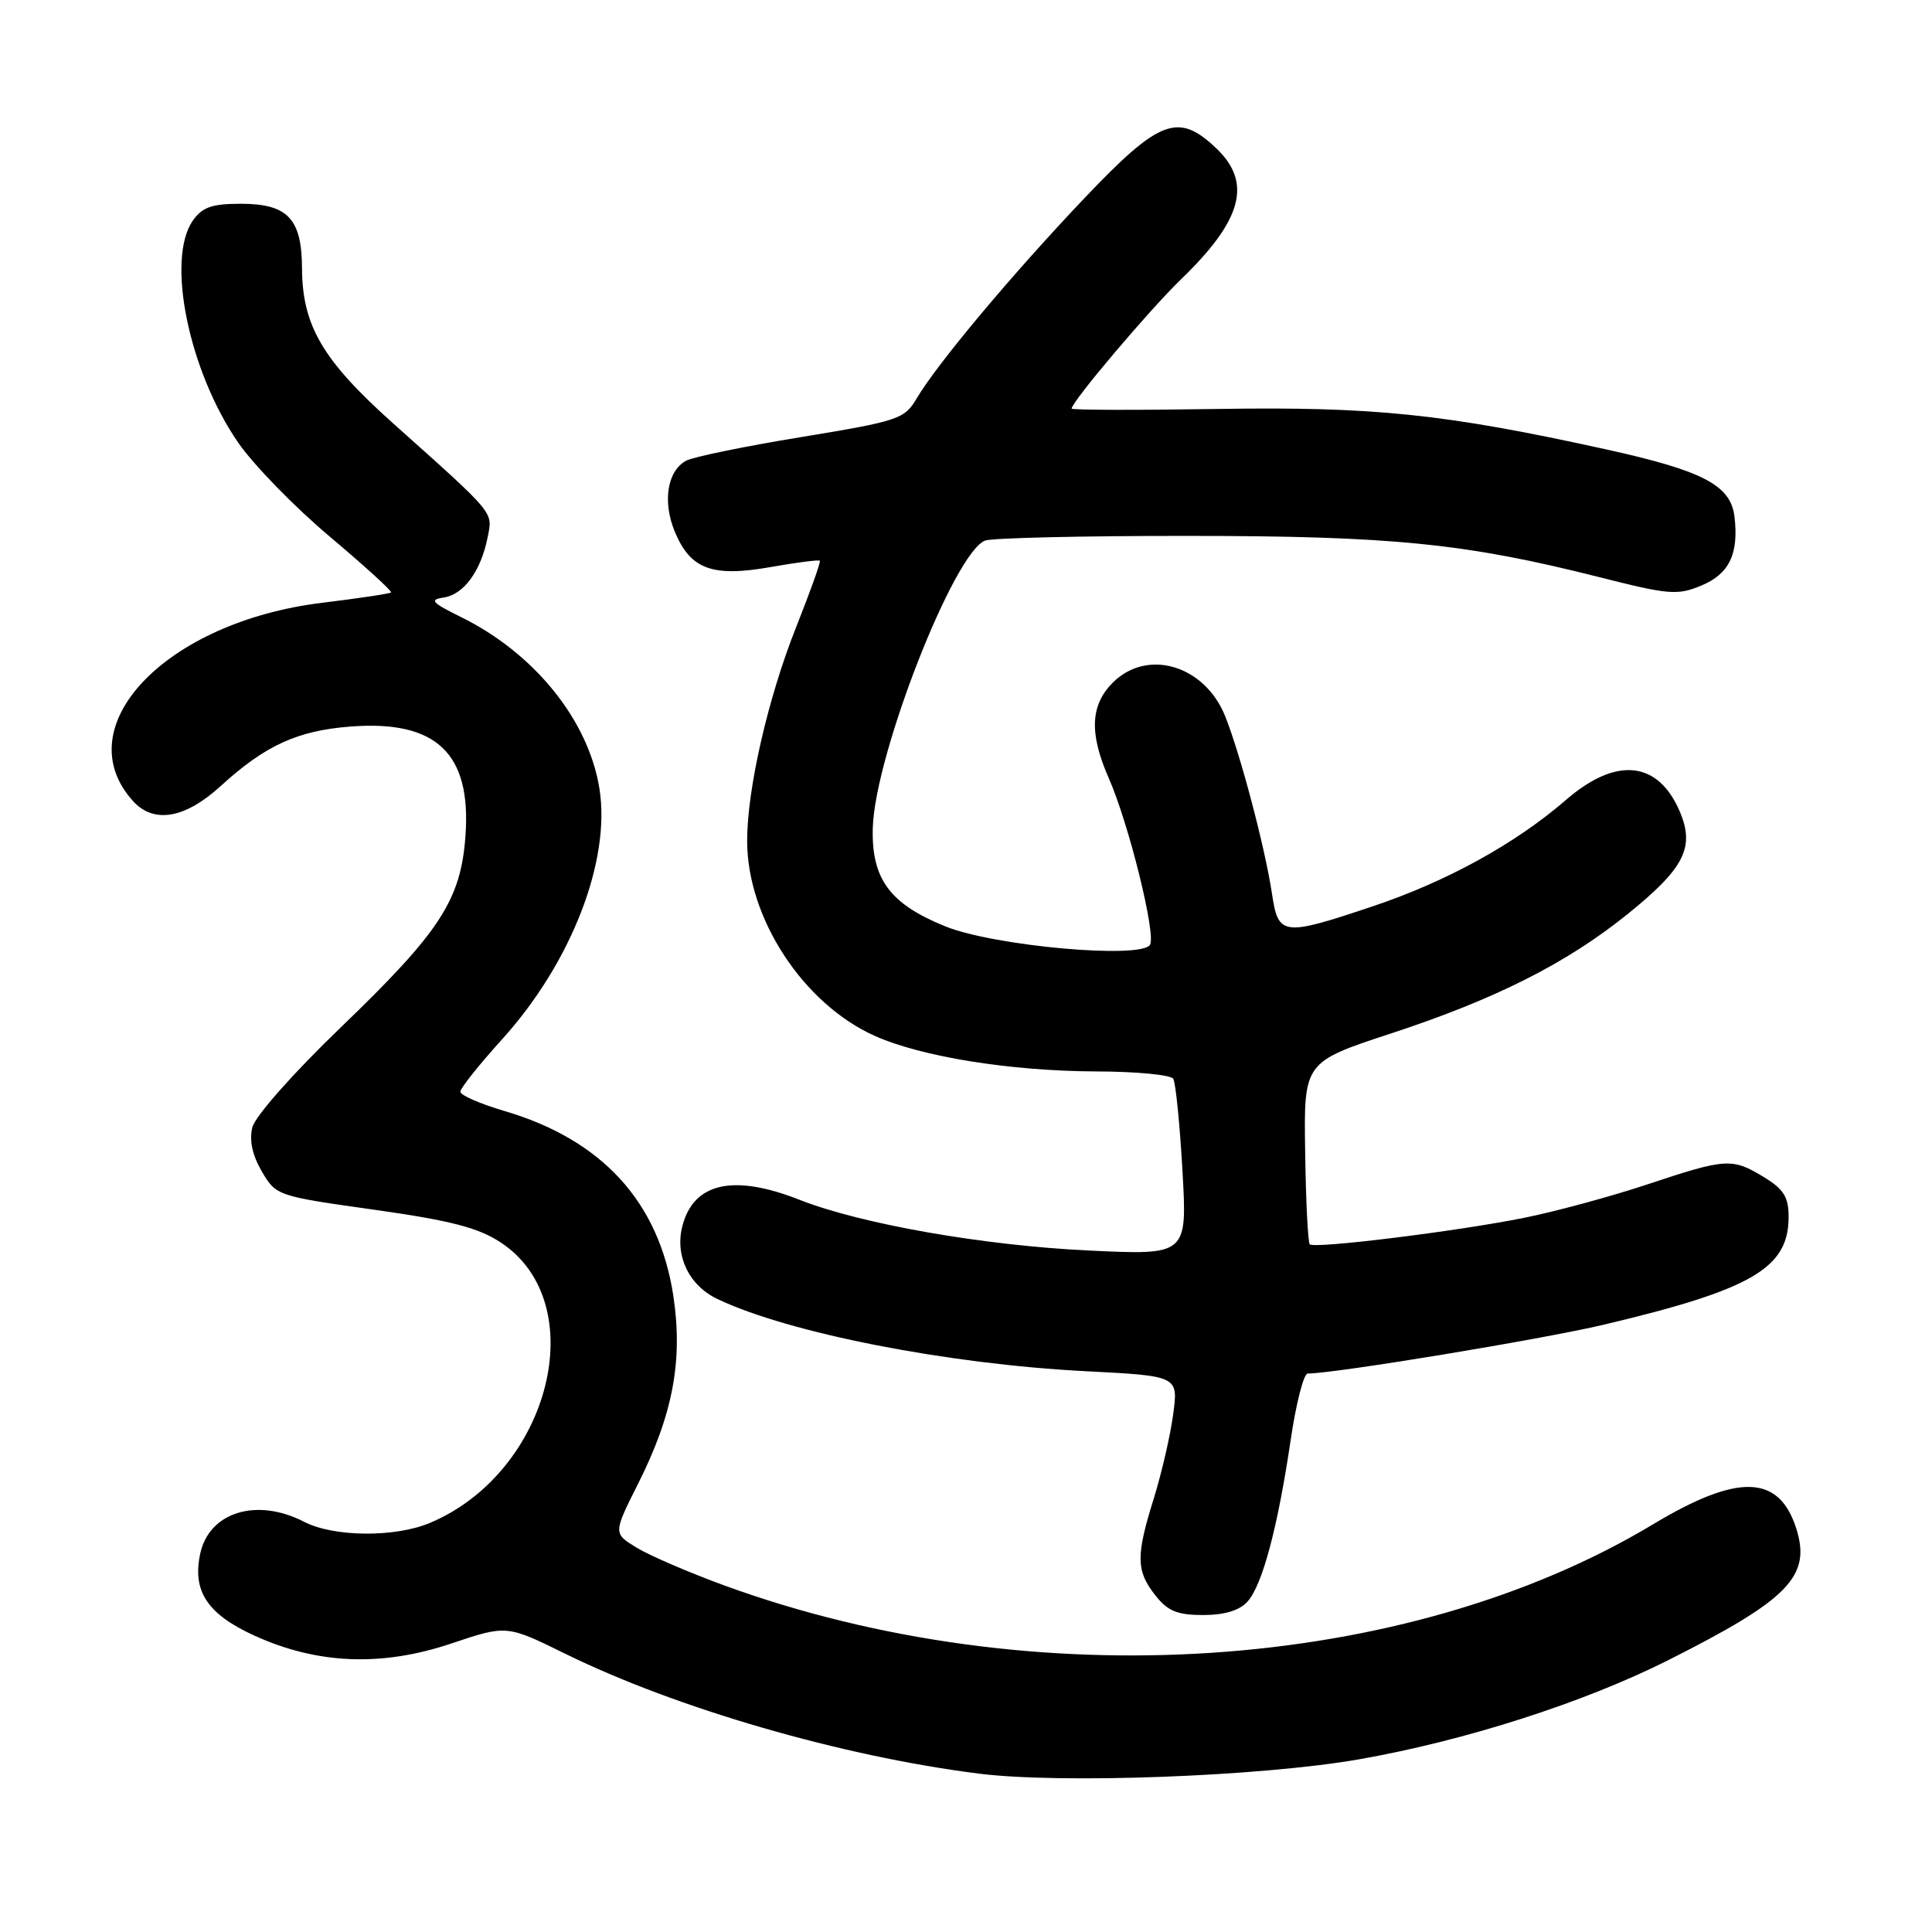 <?xml version="1.0" encoding="UTF-8" standalone="no"?>
<!DOCTYPE svg PUBLIC "-//W3C//DTD SVG 1.1//EN" "http://www.w3.org/Graphics/SVG/1.1/DTD/svg11.dtd" >
<svg xmlns="http://www.w3.org/2000/svg" xmlns:xlink="http://www.w3.org/1999/xlink" version="1.1" viewBox="0 0 256 256">
 <g >
 <path fill="currentColor"
d=" M 180.02 233.13 C 194.04 230.68 209.81 225.63 220.99 220.01 C 237.13 211.89 240.08 208.82 237.96 202.37 C 235.65 195.37 230.22 195.26 219.05 201.97 C 186.23 221.70 136.80 224.96 96.00 210.09 C 91.33 208.38 86.09 206.13 84.37 205.08 C 81.25 203.18 81.25 203.18 84.54 196.62 C 89.18 187.42 90.52 180.21 89.21 171.64 C 87.30 159.24 79.77 151.01 66.83 147.21 C 63.63 146.27 61.00 145.12 61.00 144.66 C 61.00 144.19 63.50 141.06 66.55 137.69 C 75.70 127.57 80.95 114.04 79.43 104.50 C 77.98 95.43 70.81 86.55 61.08 81.76 C 57.22 79.86 56.86 79.46 58.77 79.18 C 61.43 78.80 63.71 75.69 64.60 71.26 C 65.30 67.75 65.78 68.34 52.05 56.06 C 42.76 47.75 40.06 43.15 40.02 35.58 C 39.99 28.97 38.13 27.00 31.90 27.00 C 28.09 27.00 26.80 27.45 25.56 29.22 C 21.98 34.33 25.00 49.13 31.56 58.65 C 33.58 61.58 39.03 67.18 43.68 71.09 C 48.32 75.00 51.99 78.34 51.81 78.50 C 51.64 78.67 47.54 79.28 42.71 79.87 C 21.95 82.39 8.70 96.27 17.62 106.14 C 20.38 109.19 24.53 108.47 29.27 104.13 C 35.14 98.77 39.42 96.81 46.45 96.27 C 57.81 95.40 62.46 99.81 61.68 110.71 C 61.07 119.26 58.35 123.43 45.15 136.14 C 38.86 142.19 33.82 147.89 33.44 149.37 C 33.01 151.08 33.43 153.06 34.69 155.22 C 36.58 158.44 36.73 158.49 49.55 160.29 C 59.67 161.72 63.34 162.66 66.33 164.62 C 78.56 172.64 72.93 195.05 57.00 201.78 C 52.35 203.75 44.22 203.68 40.28 201.64 C 34.04 198.42 27.74 200.34 26.54 205.83 C 25.45 210.80 27.45 213.86 33.65 216.70 C 42.02 220.53 50.56 220.88 59.81 217.77 C 67.13 215.31 67.13 215.31 74.92 219.14 C 89.61 226.36 111.53 232.72 129.67 235.01 C 140.53 236.39 167.04 235.39 180.02 233.13 Z  M 165.30 212.22 C 167.27 210.05 169.31 202.38 171.03 190.75 C 171.74 185.94 172.75 182.00 173.28 182.00 C 176.86 182.00 204.29 177.47 212.50 175.53 C 232.13 170.88 237.00 168.04 237.00 161.26 C 237.00 158.62 236.36 157.58 233.75 155.99 C 229.53 153.41 228.73 153.46 218.31 156.93 C 213.46 158.54 206.12 160.53 202.00 161.36 C 193.07 163.16 174.16 165.49 173.55 164.88 C 173.31 164.64 173.03 159.11 172.94 152.59 C 172.76 140.73 172.76 140.73 184.40 136.91 C 198.15 132.39 207.54 127.66 215.62 121.16 C 223.15 115.09 224.58 112.32 222.62 107.63 C 219.77 100.82 214.20 100.20 207.54 105.96 C 200.80 111.80 191.73 116.79 181.90 120.09 C 169.93 124.10 169.38 124.03 168.54 118.39 C 167.63 112.34 164.36 99.95 162.35 94.92 C 159.64 88.15 152.04 85.87 147.45 90.45 C 144.47 93.44 144.31 97.18 146.92 103.12 C 149.58 109.16 153.21 123.85 152.38 125.19 C 151.20 127.11 131.79 125.37 125.29 122.76 C 117.90 119.78 115.45 116.46 115.65 109.67 C 115.94 99.98 126.41 73.21 130.53 71.63 C 131.43 71.28 143.49 71.00 157.33 71.01 C 184.42 71.01 194.23 72.00 211.93 76.48 C 221.15 78.82 222.28 78.91 225.46 77.58 C 229.14 76.04 230.41 73.39 229.83 68.47 C 229.33 64.29 225.68 62.38 212.79 59.54 C 191.46 54.84 182.03 53.86 161.26 54.19 C 150.67 54.36 142.00 54.34 142.00 54.14 C 142.00 53.23 152.33 41.03 156.50 37.00 C 164.60 29.18 165.94 24.23 161.20 19.69 C 156.14 14.84 153.66 15.77 143.70 26.25 C 134.18 36.26 124.18 48.19 121.46 52.80 C 119.85 55.53 119.06 55.79 106.19 57.91 C 98.73 59.13 91.86 60.54 90.93 61.04 C 88.41 62.38 87.76 66.50 89.43 70.49 C 91.50 75.44 94.39 76.50 102.10 75.14 C 105.55 74.53 108.49 74.15 108.63 74.30 C 108.78 74.44 107.37 78.37 105.52 83.03 C 101.78 92.41 99.00 104.51 99.00 111.42 C 99.00 121.65 106.42 133.00 115.89 137.25 C 122.09 140.03 133.87 141.92 145.19 141.97 C 150.52 141.98 155.14 142.42 155.46 142.94 C 155.78 143.45 156.33 148.92 156.68 155.10 C 157.32 166.32 157.32 166.32 144.25 165.70 C 130.27 165.03 114.10 162.19 105.94 158.98 C 97.15 155.51 91.86 156.72 90.40 162.53 C 89.42 166.44 91.32 170.35 95.07 172.13 C 104.52 176.63 125.51 180.75 143.82 181.69 C 156.14 182.32 156.14 182.32 155.45 187.41 C 155.08 190.21 153.92 195.20 152.90 198.50 C 150.50 206.17 150.53 208.13 153.07 211.37 C 154.73 213.48 155.99 214.00 159.42 214.00 C 162.24 214.00 164.24 213.40 165.30 212.22 Z "/>
</g>
</svg>